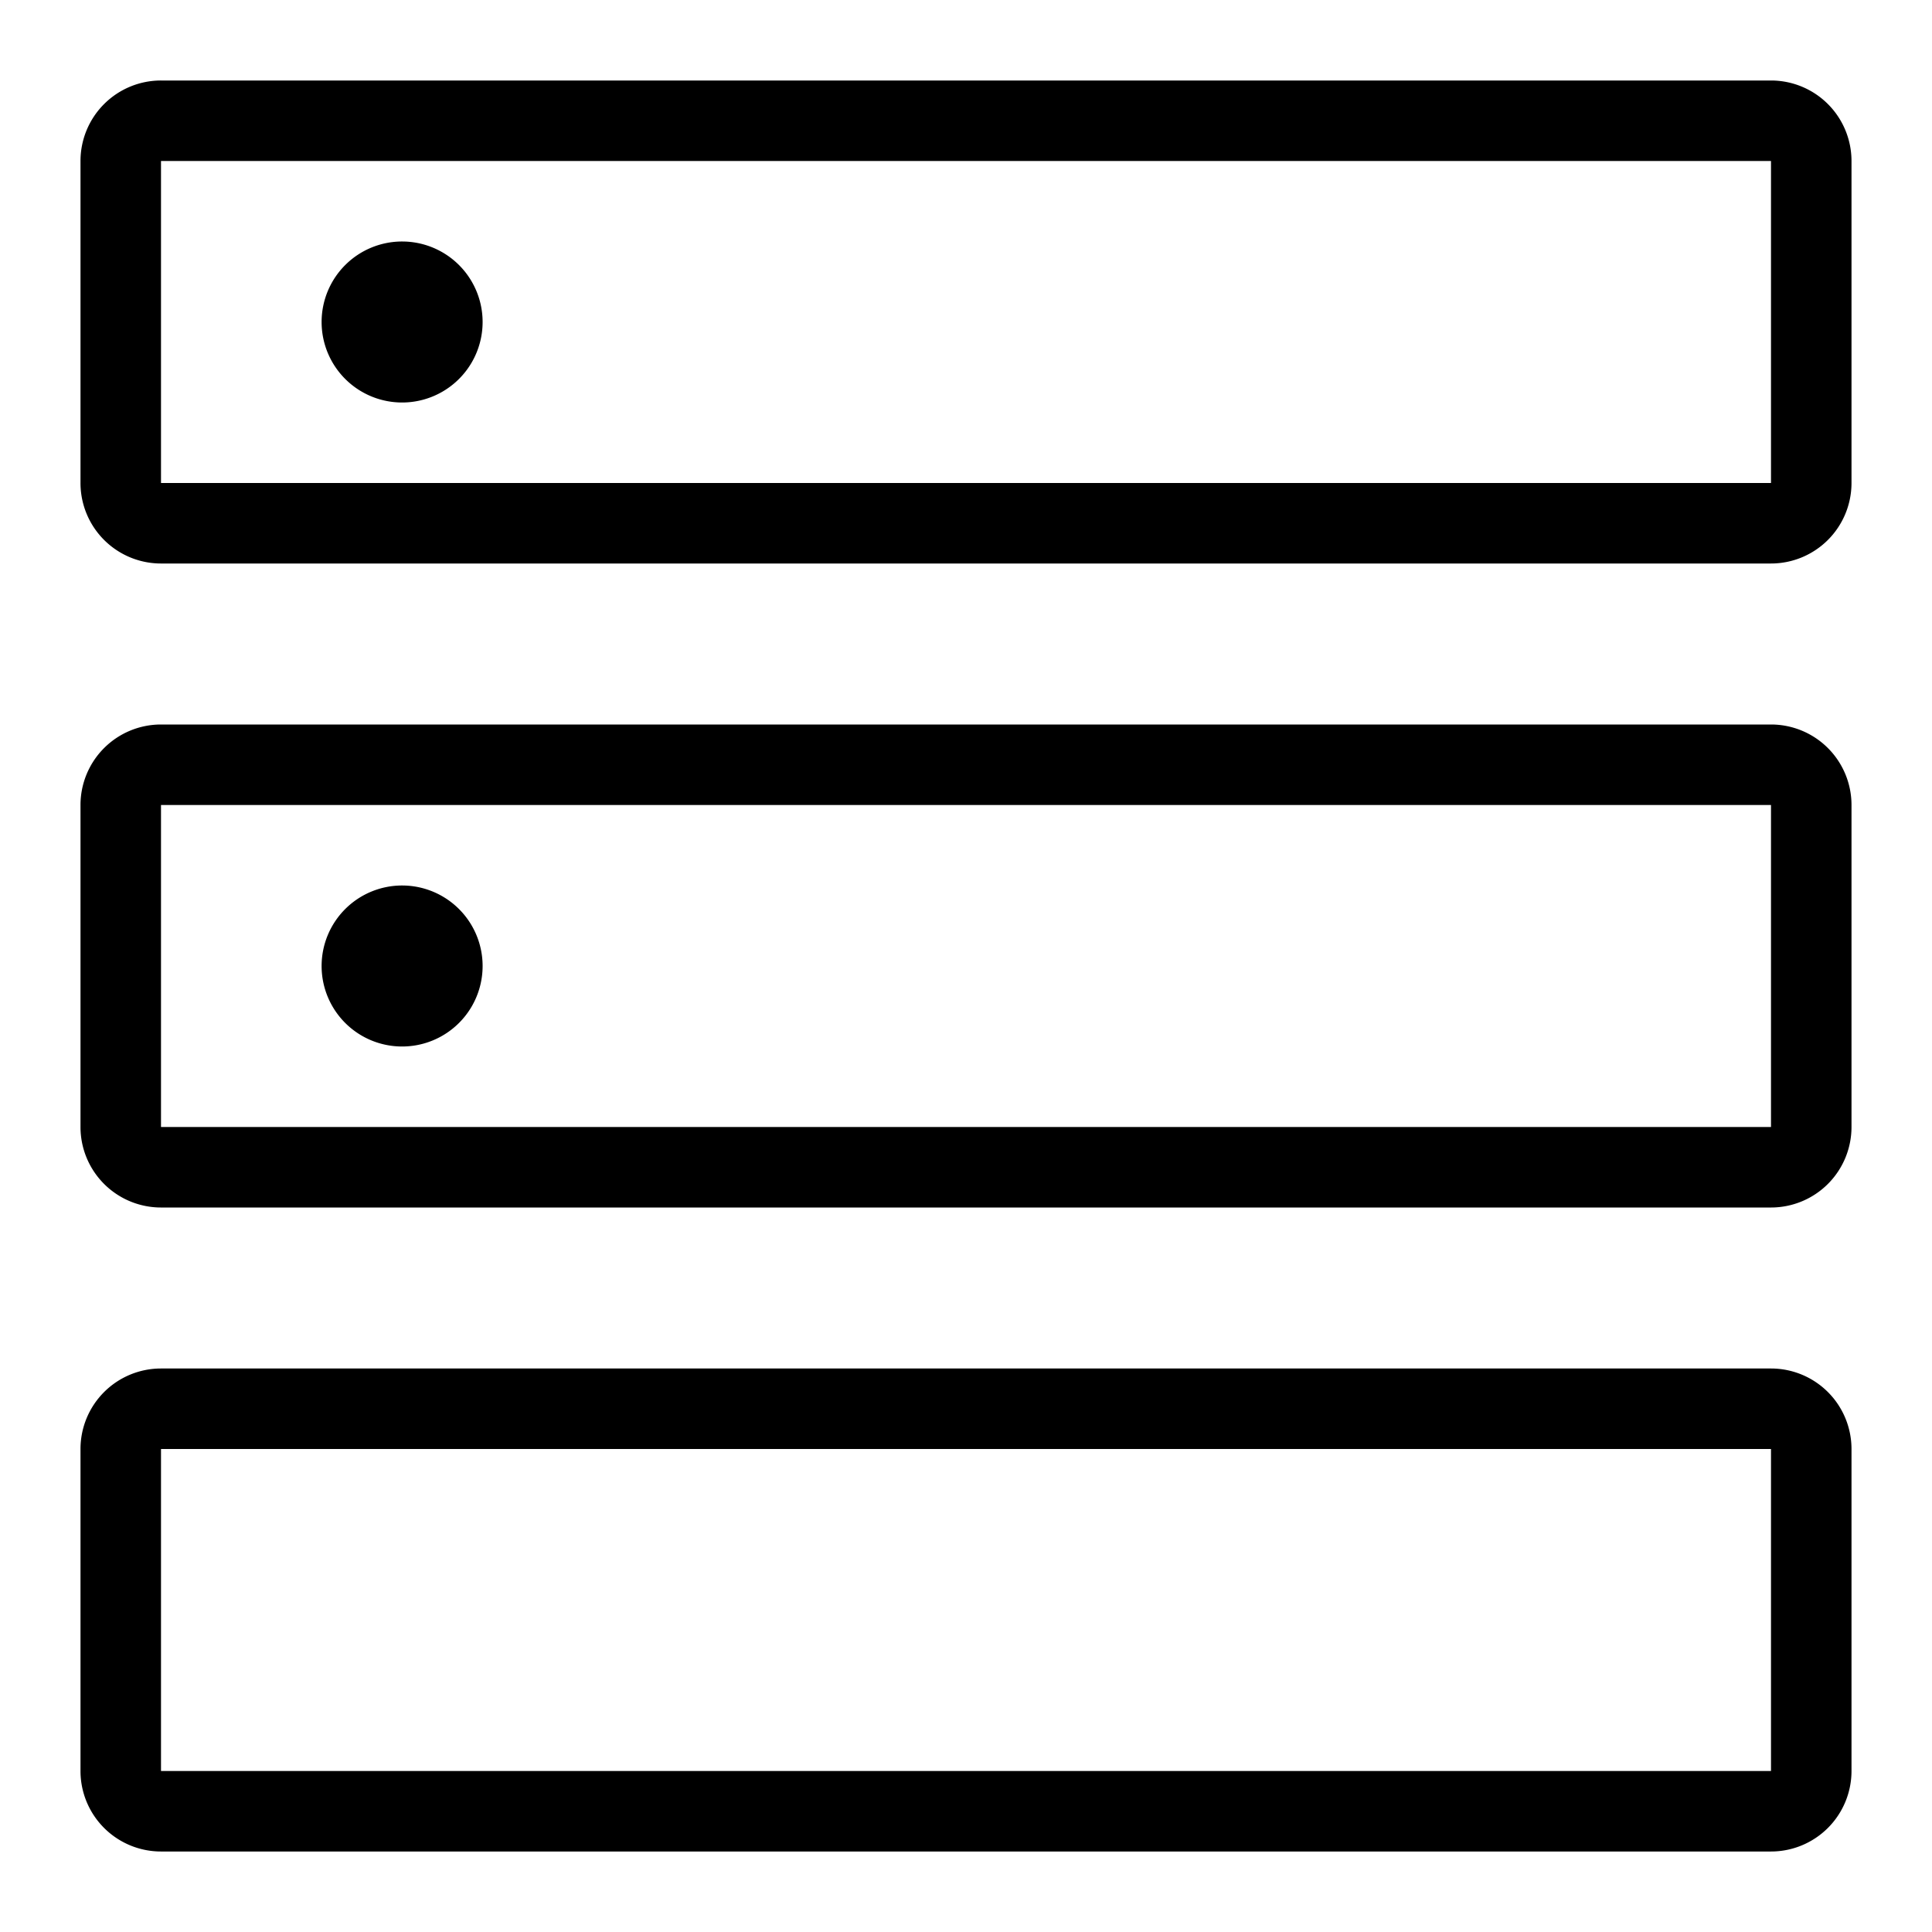<?xml version="1.0" standalone="no"?><!DOCTYPE svg PUBLIC "-//W3C//DTD SVG 1.1//EN" "http://www.w3.org/Graphics/SVG/1.1/DTD/svg11.dtd"><svg t="1636363845480" class="icon" viewBox="0 0 1024 1024" version="1.1" xmlns="http://www.w3.org/2000/svg" p-id="2441" xmlns:xlink="http://www.w3.org/1999/xlink" width="200" height="200"><defs><style type="text/css"></style></defs><path d="M85.333 42.667h853.333a42.667 42.667 0 0 1 42.667 42.667v170.667a42.667 42.667 0 0 1-42.667 42.667H85.333a42.667 42.667 0 0 1-42.667-42.667V85.333a42.667 42.667 0 0 1 42.667-42.667z m0 341.333h853.333a42.667 42.667 0 0 1 42.667 42.667v170.667a42.667 42.667 0 0 1-42.667 42.667H85.333a42.667 42.667 0 0 1-42.667-42.667v-170.667a42.667 42.667 0 0 1 42.667-42.667z m0 341.333h853.333a42.667 42.667 0 0 1 42.667 42.667v170.667a42.667 42.667 0 0 1-42.667 42.667H85.333a42.667 42.667 0 0 1-42.667-42.667v-170.667a42.667 42.667 0 0 1 42.667-42.667zM85.333 85.333v170.667h853.333V85.333H85.333z m0 341.333v170.667h853.333v-170.667H85.333z m0 341.333v170.667h853.333v-170.667H85.333z m128-213.333a42.667 42.667 0 1 1 0-85.333 42.667 42.667 0 0 1 0 85.333z m0-341.333a42.667 42.667 0 1 1 0-85.333 42.667 42.667 0 0 1 0 85.333z" p-id="2442"></path></svg>